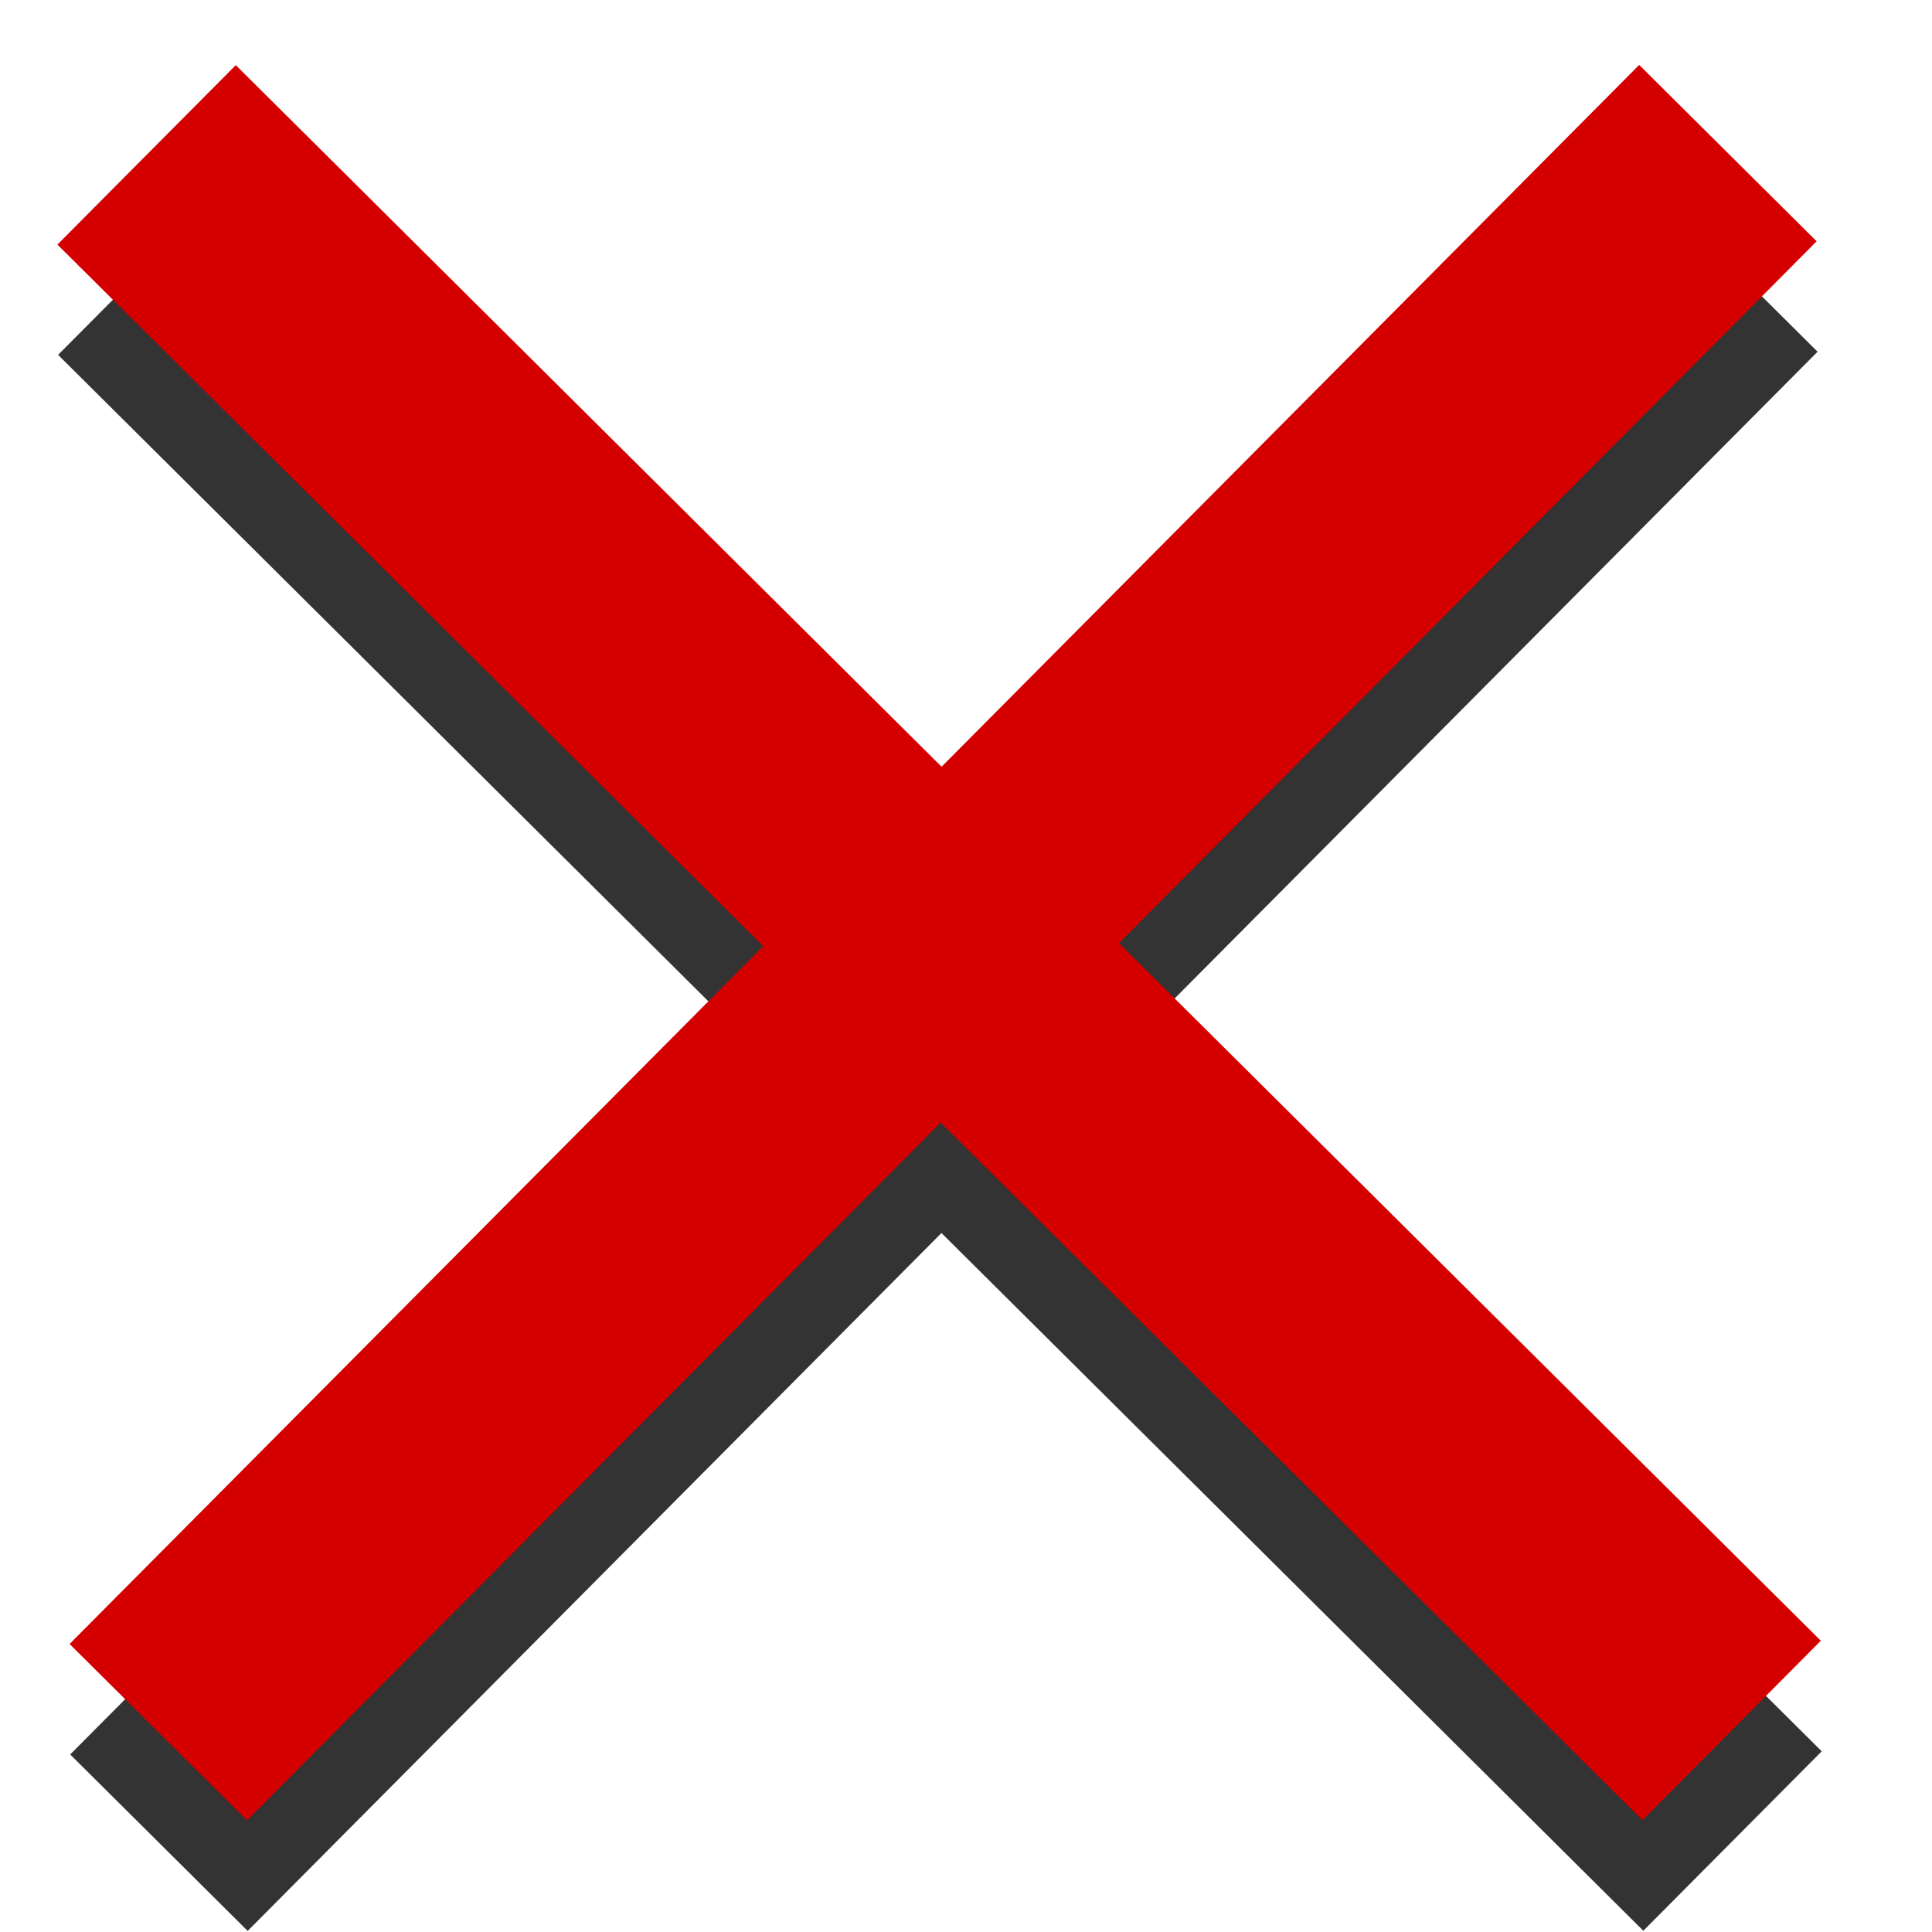 <?xml version="1.0" encoding="UTF-8" standalone="no"?>
<!-- Created with Inkscape (http://www.inkscape.org/) -->

<svg
   xmlns:dc="http://purl.org/dc/elements/1.1/"
   xmlns:cc="http://creativecommons.org/ns#"
   xmlns:rdf="http://www.w3.org/1999/02/22-rdf-syntax-ns#"
   xmlns:svg="http://www.w3.org/2000/svg"
   xmlns="http://www.w3.org/2000/svg"
   xmlns:sodipodi="http://sodipodi.sourceforge.net/DTD/sodipodi-0.dtd"
   xmlns:inkscape="http://www.inkscape.org/namespaces/inkscape"
   width="40pt"
   height="40pt"
   viewBox="0 0 50 50"
   id="svg16936"
   version="1.1"
   inkscape:version="0.91 r13725"
   sodipodi:docname="cross.svg"
   inkscape:export-filename="/srv/vcs/github/classroom-assembly/classroom-assembly/src/css/images/icons/closePlayButton.png"
   inkscape:export-xdpi="72"
   inkscape:export-ydpi="72">
  <defs
     id="defs16938">
    <filter
       inkscape:collect="always"
       style="color-interpolation-filters:sRGB"
       id="filter4204"
       x="-0.036"
       width="1.072"
       y="-0.036"
       height="1.072">
      <feGaussianBlur
         inkscape:collect="always"
         stdDeviation="0.475"
         id="feGaussianBlur4206" />
    </filter>
  </defs>
  <sodipodi:namedview
     id="base"
     pagecolor="#ffffff"
     bordercolor="#666666"
     borderopacity="1.0"
     inkscape:pageopacity="0.0"
     inkscape:pageshadow="2"
     inkscape:zoom="5.12"
     inkscape:cx="26.985226"
     inkscape:cy="5.9378587"
     inkscape:document-units="px"
     inkscape:current-layer="layer1"
     showgrid="false"
     units="pt"
     showguides="false"
     inkscape:guide-bbox="true"
     inkscape:window-width="1280"
     inkscape:window-height="967"
     inkscape:window-x="0"
     inkscape:window-y="27"
     inkscape:window-maximized="1" />
  <g
     inkscape:label="Capa 1"
     inkscape:groupmode="layer"
     id="layer1"
     transform="translate(0,-1002.362)">
    <path
       style="opacity:1;fill:#d40000;fill-opacity:1;fill-rule:nonzero;stroke:none;stroke-width:3;stroke-linecap:square;stroke-linejoin:miter;stroke-miterlimit:4;stroke-dasharray:none;stroke-dashoffset:4.7;stroke-opacity:1"
       d="m 94.798,1071.943 a 23.962,23.962 0 0 1 -23.962,23.962 23.962,23.962 0 0 1 -23.962,-23.962 23.962,23.962 0 0 1 23.962,-23.962 23.962,23.962 0 0 1 23.962,23.962 z"
       id="path4146"
       inkscape:connector-curvature="0" />
    <g
       transform="matrix(1.014,-1.02,1.02,1.014,-11.184,-446.953)"
       style="font-style:normal;font-weight:normal;font-size:103.612px;line-height:125%;font-family:sans-serif;letter-spacing:0px;word-spacing:0px;fill:#333333;fill-opacity:1;stroke:none;stroke-width:1px;stroke-linecap:butt;stroke-linejoin:miter;stroke-opacity:1;filter:url(#filter4204)"
       id="text17505-3">
      <path
         style="font-style:normal;font-variant:normal;font-weight:normal;font-stretch:normal;font-family:Sawasdee;-inkscape-font-specification:Sawasdee;fill:#333333"
         d="m -708.396,761.415 c -1.518,0 -3.036,0 -4.553,0 0,-5.936 0,-11.872 0,-17.808 -5.902,0 -11.805,0 -17.707,0 0,-1.501 0,-3.002 0,-4.503 5.902,0 11.805,0 17.707,0 0,-5.97 0,-11.94 0,-17.91 1.518,0 3.036,0 4.553,0 0,5.97 0,11.94 0,17.91 5.936,0 11.872,0 17.808,0 0,1.501 0,3.002 0,4.503 -5.936,0 -11.872,0 -17.808,0 0,5.936 0,11.872 0,17.808 z"
         id="path4149-6"
         inkscape:connector-curvature="0" />
    </g>
    <rect
       style="opacity:1;fill:#808080;fill-opacity:1;fill-rule:nonzero;stroke:none;stroke-width:3;stroke-linecap:square;stroke-linejoin:miter;stroke-miterlimit:4;stroke-dasharray:none;stroke-dashoffset:4.7;stroke-opacity:1"
       id="rect4152"
       width="118.75"
       height="104.492"
       x="5.859"
       y="1059.589" />
    <path
       inkscape:connector-curvature="0"
       id="path4149"
       d="m 47.123,1044.824 c -1.539,1.548 -3.077,3.096 -4.616,4.644 -6.054,-6.018 -12.108,-12.036 -18.163,-18.054 -5.984,6.02 -11.968,12.04 -17.951,18.059 -1.531,-1.522 -3.062,-3.043 -4.592,-4.565 5.984,-6.02 11.968,-12.04 17.951,-18.059 -6.089,-6.052 -12.177,-12.104 -18.266,-18.157 1.539,-1.548 3.077,-3.096 4.616,-4.644 6.089,6.052 12.177,12.104 18.266,18.157 6.018,-6.054 12.036,-12.108 18.054,-18.163 1.531,1.522 3.062,3.043 4.592,4.565 -6.018,6.054 -12.036,12.108 -18.054,18.163 6.054,6.018 12.108,12.036 18.163,18.054 z"
       style="font-style:normal;font-variant:normal;font-weight:normal;font-stretch:normal;font-size:medium;line-height:125%;font-family:Sawasdee;-inkscape-font-specification:Sawasdee;letter-spacing:0px;word-spacing:0px;fill:#d40000;fill-opacity:1;stroke:none;stroke-width:1px;stroke-linecap:butt;stroke-linejoin:miter;stroke-opacity:1" />
  </g>
</svg>
